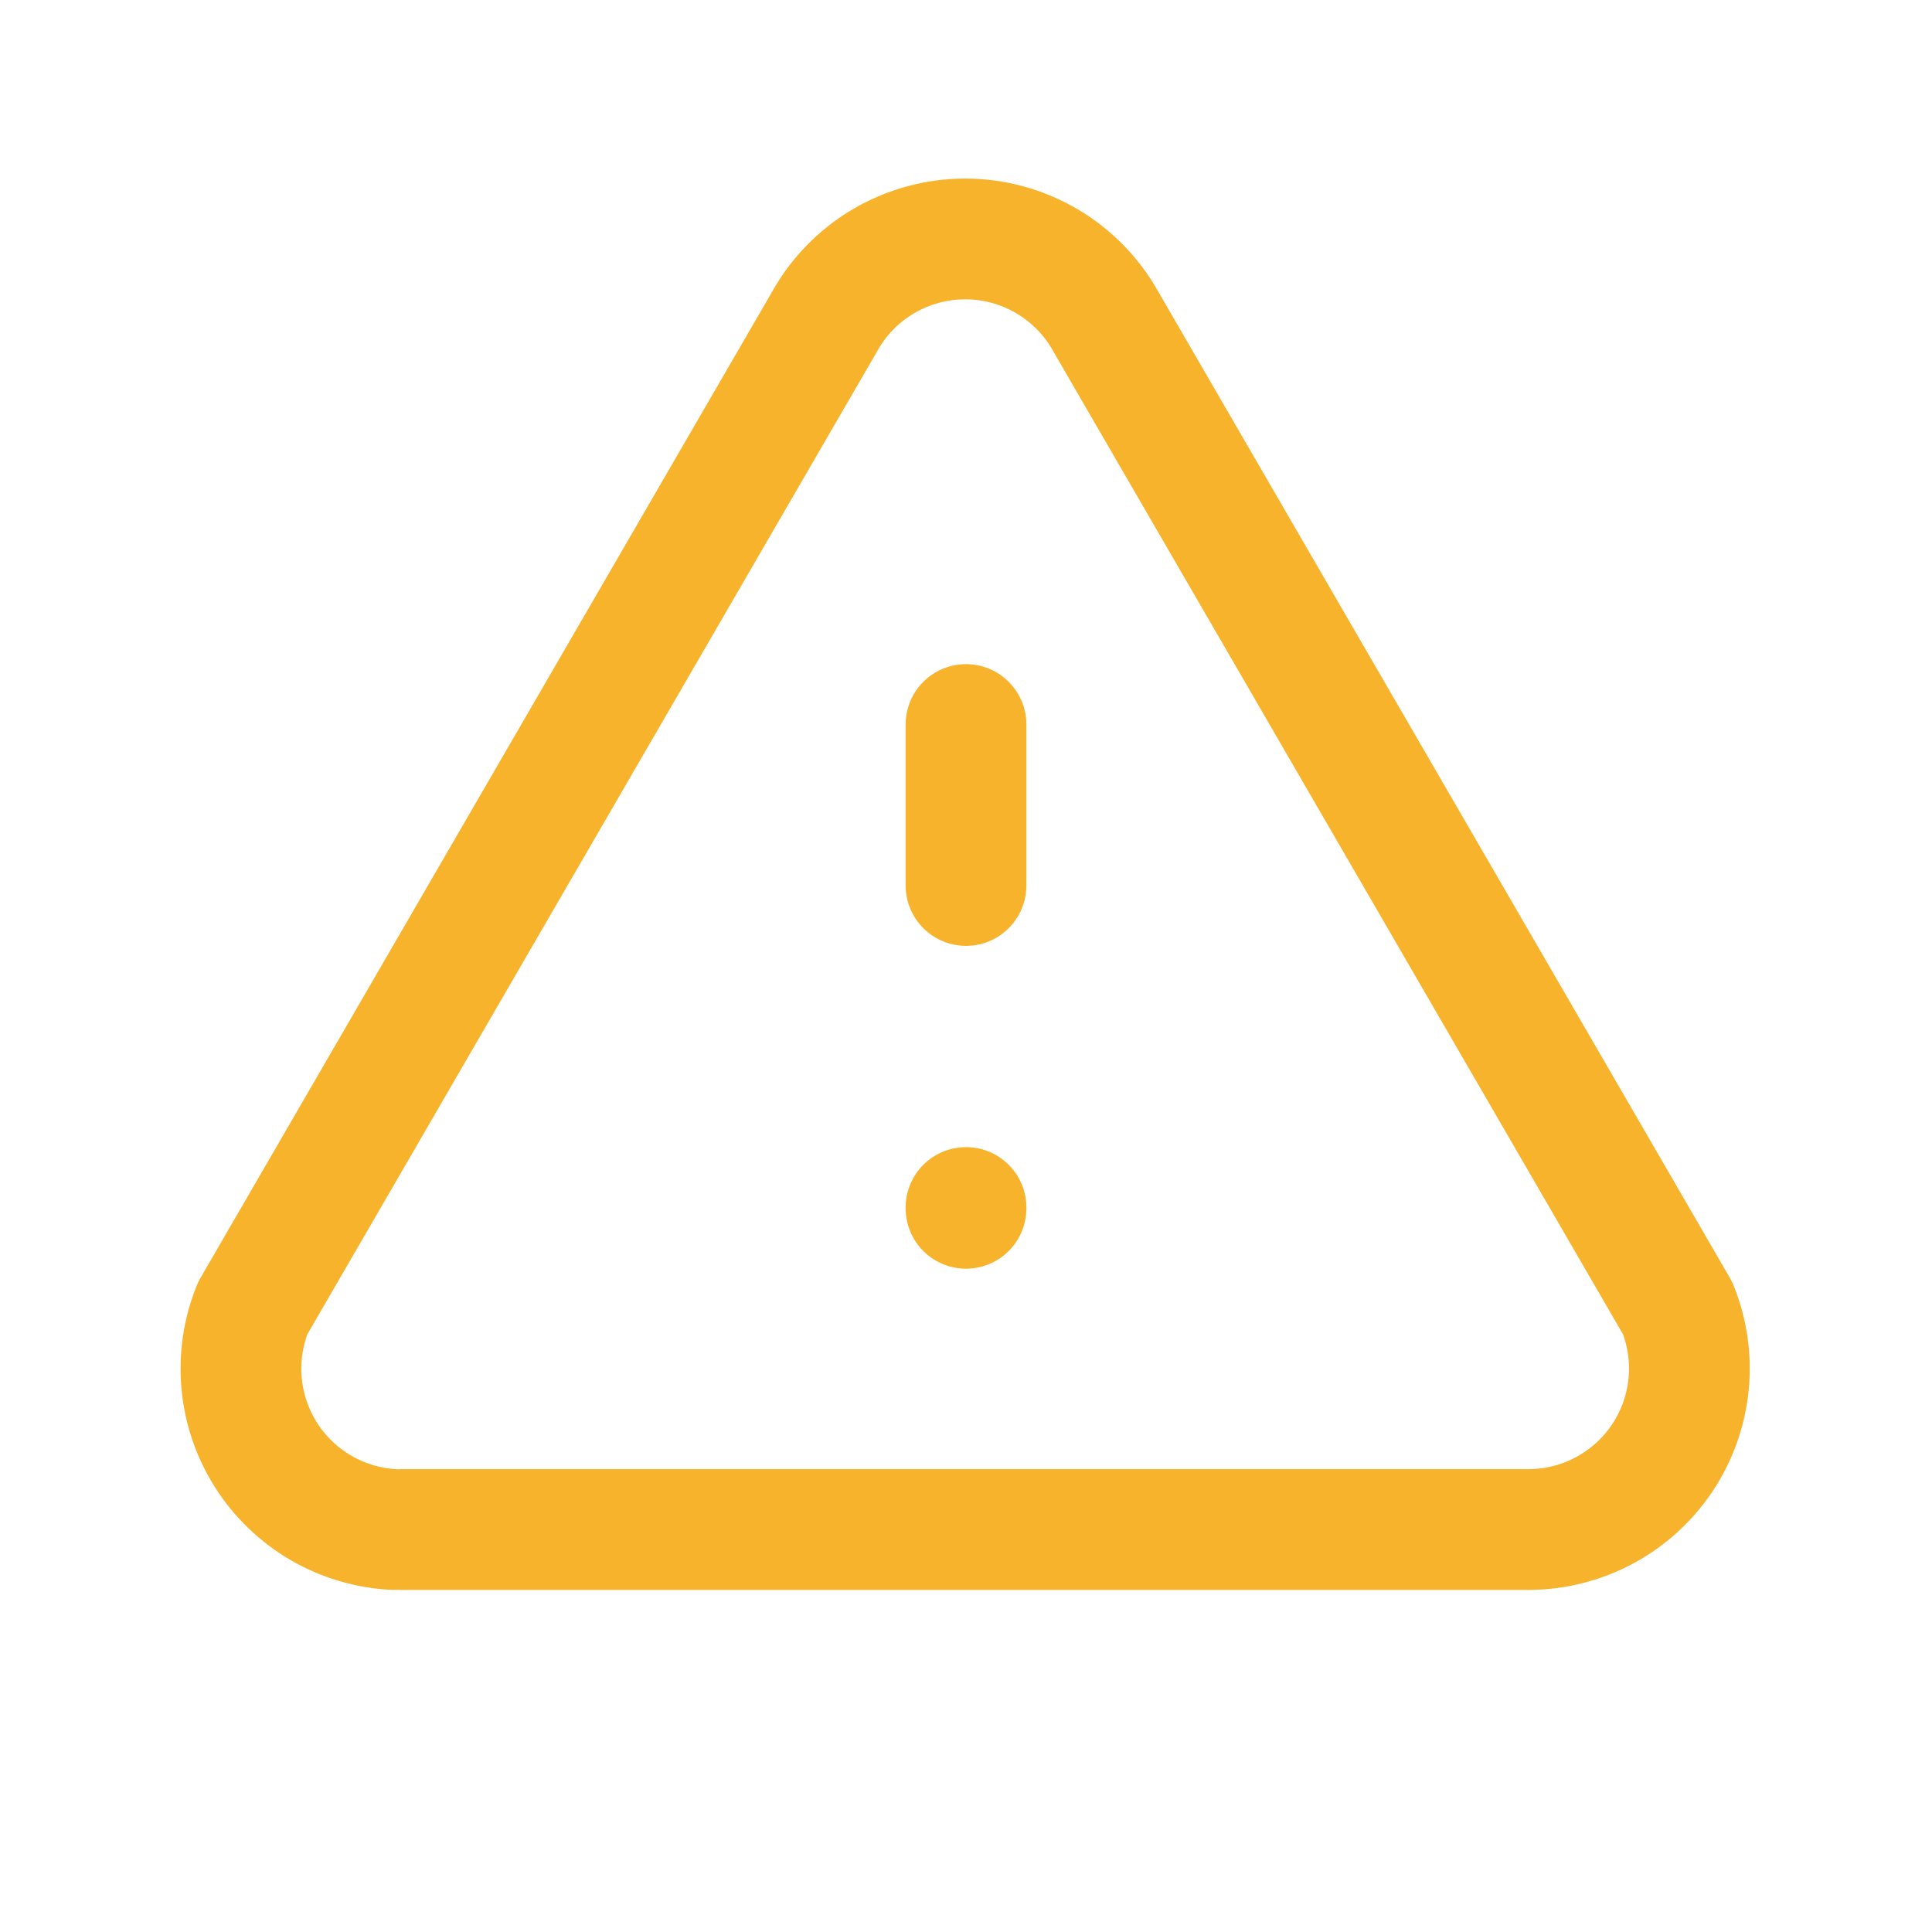 <svg width="40" height="40" viewBox="0 0 40 40" fill="none" xmlns="http://www.w3.org/2000/svg">
<g clip-path="url(#clip0_2149_12090)">
<path d="M20 15V18.333M20 25V25.017" stroke="#F7B32B" stroke-width="2.5" stroke-linecap="round" stroke-linejoin="round"/>
<path d="M8.333 31.667H31.667C32.211 31.663 32.745 31.526 33.224 31.268C33.703 31.01 34.111 30.639 34.414 30.187C34.716 29.735 34.903 29.216 34.959 28.675C35.015 28.134 34.937 27.587 34.733 27.083L22.9 6.667C22.612 6.146 22.189 5.711 21.676 5.409C21.163 5.107 20.579 4.947 19.983 4.947C19.388 4.947 18.803 5.107 18.29 5.409C17.777 5.711 17.355 6.146 17.067 6.667L5.233 27.083C5.033 27.576 4.954 28.109 5.002 28.639C5.05 29.168 5.224 29.679 5.509 30.127C5.795 30.576 6.184 30.95 6.643 31.218C7.102 31.485 7.619 31.639 8.15 31.667" stroke="#F7B32B" stroke-width="2.5" stroke-linecap="round" stroke-linejoin="round"/>
</g>
<defs>
<clipPath id="clip0_2149_12090">
<rect width="40" height="40" fill="white"/>
</clipPath>
</defs>
</svg>
